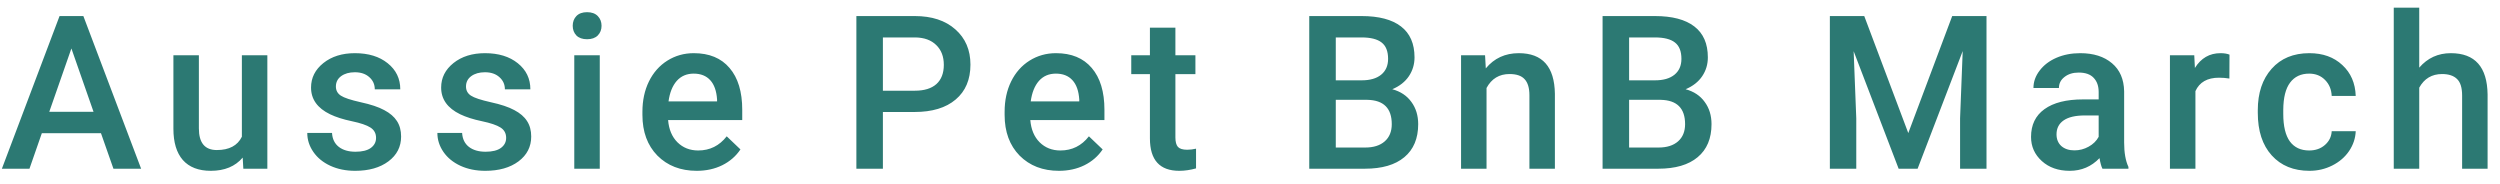 <svg width="163" height="12" viewBox="0 0 163 12" fill="none" xmlns="http://www.w3.org/2000/svg">
<path d="M6.583 8.683H2.728L1.921 11H0.123L3.883 1.047H5.435L9.201 11H7.396L6.583 8.683ZM3.213 7.288H6.098L4.655 3.159L3.213 7.288ZM15.824 10.275C15.337 10.85 14.644 11.137 13.746 11.137C12.944 11.137 12.336 10.902 11.921 10.433C11.511 9.963 11.306 9.284 11.306 8.396V3.604H12.967V8.375C12.967 9.314 13.356 9.783 14.136 9.783C14.942 9.783 15.487 9.494 15.77 8.915V3.604H17.431V11H15.865L15.824 10.275ZM24.519 8.99C24.519 8.694 24.395 8.468 24.149 8.313C23.908 8.159 23.505 8.022 22.939 7.903C22.374 7.785 21.903 7.634 21.524 7.452C20.695 7.051 20.28 6.47 20.28 5.709C20.28 5.071 20.549 4.538 21.087 4.109C21.625 3.681 22.308 3.467 23.138 3.467C24.022 3.467 24.735 3.686 25.277 4.123C25.824 4.561 26.098 5.128 26.098 5.825H24.436C24.436 5.506 24.318 5.242 24.081 5.032C23.844 4.818 23.53 4.711 23.138 4.711C22.773 4.711 22.475 4.795 22.242 4.964C22.014 5.132 21.9 5.358 21.9 5.641C21.9 5.896 22.008 6.094 22.222 6.235C22.436 6.377 22.869 6.52 23.52 6.666C24.172 6.807 24.683 6.978 25.052 7.179C25.425 7.375 25.701 7.612 25.879 7.89C26.061 8.168 26.152 8.505 26.152 8.901C26.152 9.567 25.877 10.107 25.325 10.521C24.774 10.932 24.051 11.137 23.158 11.137C22.552 11.137 22.012 11.027 21.538 10.809C21.064 10.59 20.695 10.289 20.431 9.906C20.166 9.523 20.034 9.111 20.034 8.669H21.648C21.67 9.061 21.818 9.364 22.092 9.578C22.365 9.788 22.727 9.893 23.179 9.893C23.616 9.893 23.949 9.811 24.177 9.646C24.405 9.478 24.519 9.259 24.519 8.99ZM33.001 8.99C33.001 8.694 32.878 8.468 32.632 8.313C32.39 8.159 31.987 8.022 31.422 7.903C30.857 7.785 30.385 7.634 30.007 7.452C29.177 7.051 28.763 6.47 28.763 5.709C28.763 5.071 29.032 4.538 29.569 4.109C30.107 3.681 30.791 3.467 31.62 3.467C32.504 3.467 33.217 3.686 33.76 4.123C34.307 4.561 34.58 5.128 34.58 5.825H32.919C32.919 5.506 32.8 5.242 32.563 5.032C32.327 4.818 32.012 4.711 31.62 4.711C31.256 4.711 30.957 4.795 30.725 4.964C30.497 5.132 30.383 5.358 30.383 5.641C30.383 5.896 30.49 6.094 30.704 6.235C30.918 6.377 31.351 6.52 32.003 6.666C32.655 6.807 33.165 6.978 33.534 7.179C33.908 7.375 34.184 7.612 34.361 7.89C34.544 8.168 34.635 8.505 34.635 8.901C34.635 9.567 34.359 10.107 33.808 10.521C33.256 10.932 32.534 11.137 31.641 11.137C31.035 11.137 30.494 11.027 30.02 10.809C29.547 10.59 29.177 10.289 28.913 9.906C28.649 9.523 28.517 9.111 28.517 8.669H30.13C30.153 9.061 30.301 9.364 30.574 9.578C30.848 9.788 31.21 9.893 31.661 9.893C32.099 9.893 32.431 9.811 32.659 9.646C32.887 9.478 33.001 9.259 33.001 8.99ZM39.105 11H37.443V3.604H39.105V11ZM37.341 1.683C37.341 1.427 37.421 1.215 37.58 1.047C37.744 0.878 37.977 0.794 38.277 0.794C38.578 0.794 38.81 0.878 38.975 1.047C39.139 1.215 39.221 1.427 39.221 1.683C39.221 1.933 39.139 2.143 38.975 2.312C38.81 2.476 38.578 2.558 38.277 2.558C37.977 2.558 37.744 2.476 37.58 2.312C37.421 2.143 37.341 1.933 37.341 1.683ZM45.427 11.137C44.374 11.137 43.52 10.806 42.863 10.146C42.212 9.48 41.886 8.596 41.886 7.493V7.288C41.886 6.55 42.027 5.891 42.31 5.312C42.597 4.729 42.998 4.276 43.513 3.952C44.028 3.629 44.602 3.467 45.235 3.467C46.242 3.467 47.02 3.788 47.566 4.431C48.118 5.073 48.394 5.982 48.394 7.158V7.828H43.56C43.611 8.439 43.813 8.922 44.169 9.277C44.529 9.633 44.98 9.811 45.523 9.811C46.283 9.811 46.903 9.503 47.382 8.888L48.277 9.742C47.981 10.184 47.585 10.528 47.088 10.774C46.596 11.016 46.042 11.137 45.427 11.137ZM45.228 4.8C44.773 4.8 44.404 4.959 44.121 5.278C43.843 5.597 43.665 6.042 43.588 6.611H46.753V6.488C46.717 5.932 46.568 5.513 46.309 5.23C46.049 4.943 45.689 4.8 45.228 4.8ZM57.565 7.302V11H55.836V1.047H59.644C60.755 1.047 61.637 1.336 62.289 1.915C62.945 2.494 63.273 3.259 63.273 4.212C63.273 5.187 62.952 5.946 62.31 6.488C61.672 7.031 60.776 7.302 59.623 7.302H57.565ZM57.565 5.914H59.644C60.259 5.914 60.728 5.771 61.052 5.483C61.375 5.192 61.537 4.772 61.537 4.226C61.537 3.688 61.373 3.259 61.045 2.94C60.717 2.617 60.266 2.451 59.691 2.441H57.565V5.914ZM69.042 11.137C67.989 11.137 67.135 10.806 66.478 10.146C65.827 9.48 65.501 8.596 65.501 7.493V7.288C65.501 6.55 65.642 5.891 65.925 5.312C66.212 4.729 66.613 4.276 67.128 3.952C67.643 3.629 68.217 3.467 68.851 3.467C69.858 3.467 70.635 3.788 71.182 4.431C71.733 5.073 72.009 5.982 72.009 7.158V7.828H67.176C67.226 8.439 67.429 8.922 67.784 9.277C68.144 9.633 68.595 9.811 69.138 9.811C69.899 9.811 70.519 9.503 70.997 8.888L71.893 9.742C71.596 10.184 71.2 10.528 70.703 10.774C70.211 11.016 69.657 11.137 69.042 11.137ZM68.844 4.8C68.388 4.8 68.019 4.959 67.736 5.278C67.458 5.597 67.281 6.042 67.203 6.611H70.368V6.488C70.332 5.932 70.184 5.513 69.924 5.23C69.664 4.943 69.304 4.8 68.844 4.8ZM76.636 1.806V3.604H77.941V4.834H76.636V8.963C76.636 9.245 76.69 9.451 76.8 9.578C76.914 9.701 77.114 9.763 77.401 9.763C77.593 9.763 77.787 9.74 77.982 9.694V10.979C77.604 11.084 77.24 11.137 76.889 11.137C75.613 11.137 74.975 10.433 74.975 9.024V4.834H73.758V3.604H74.975V1.806H76.636ZM85.363 11V1.047H88.774C89.9 1.047 90.757 1.272 91.345 1.724C91.933 2.175 92.227 2.847 92.227 3.74C92.227 4.196 92.103 4.606 91.857 4.971C91.611 5.335 91.251 5.618 90.777 5.818C91.315 5.964 91.73 6.24 92.022 6.646C92.318 7.047 92.466 7.53 92.466 8.095C92.466 9.029 92.165 9.747 91.564 10.248C90.966 10.749 90.11 11 88.993 11H85.363ZM87.093 6.509V9.619H89.014C89.556 9.619 89.98 9.485 90.285 9.216C90.591 8.947 90.743 8.573 90.743 8.095C90.743 7.06 90.215 6.532 89.157 6.509H87.093ZM87.093 5.237H88.788C89.326 5.237 89.745 5.117 90.046 4.875C90.351 4.629 90.504 4.283 90.504 3.836C90.504 3.344 90.363 2.988 90.08 2.77C89.802 2.551 89.367 2.441 88.774 2.441H87.093V5.237ZM96.826 3.604L96.874 4.458C97.421 3.797 98.139 3.467 99.027 3.467C100.568 3.467 101.352 4.349 101.379 6.112V11H99.718V6.208C99.718 5.739 99.615 5.392 99.41 5.169C99.21 4.941 98.879 4.827 98.419 4.827C97.749 4.827 97.25 5.13 96.922 5.736V11H95.261V3.604H96.826ZM104.488 11V1.047H107.899C109.025 1.047 109.882 1.272 110.47 1.724C111.058 2.175 111.352 2.847 111.352 3.74C111.352 4.196 111.229 4.606 110.982 4.971C110.736 5.335 110.376 5.618 109.902 5.818C110.44 5.964 110.855 6.24 111.146 6.646C111.443 7.047 111.591 7.53 111.591 8.095C111.591 9.029 111.29 9.747 110.688 10.248C110.091 10.749 109.235 11 108.118 11H104.488ZM106.218 6.509V9.619H108.139C108.681 9.619 109.105 9.485 109.41 9.216C109.715 8.947 109.868 8.573 109.868 8.095C109.868 7.06 109.34 6.532 108.282 6.509H106.218ZM106.218 5.237H107.913C108.451 5.237 108.87 5.117 109.171 4.875C109.476 4.629 109.629 4.283 109.629 3.836C109.629 3.344 109.488 2.988 109.205 2.77C108.927 2.551 108.492 2.441 107.899 2.441H106.218V5.237ZM121.549 1.047L124.42 8.676L127.284 1.047H129.52V11H127.797V7.719L127.968 3.33L125.028 11H123.791L120.858 3.337L121.029 7.719V11H119.307V1.047H121.549ZM137.079 11C137.006 10.859 136.942 10.629 136.888 10.31C136.359 10.861 135.712 11.137 134.946 11.137C134.203 11.137 133.597 10.925 133.128 10.501C132.659 10.077 132.424 9.553 132.424 8.929C132.424 8.14 132.715 7.536 133.299 7.117C133.887 6.693 134.725 6.481 135.814 6.481H136.833V5.996C136.833 5.613 136.726 5.308 136.512 5.08C136.298 4.848 135.972 4.731 135.534 4.731C135.156 4.731 134.846 4.827 134.604 5.019C134.363 5.205 134.242 5.445 134.242 5.736H132.581C132.581 5.331 132.715 4.952 132.984 4.602C133.253 4.246 133.618 3.968 134.078 3.768C134.543 3.567 135.06 3.467 135.63 3.467C136.496 3.467 137.186 3.686 137.701 4.123C138.216 4.556 138.48 5.167 138.494 5.955V9.291C138.494 9.956 138.588 10.487 138.774 10.884V11H137.079ZM135.254 9.804C135.582 9.804 135.89 9.724 136.177 9.564C136.468 9.405 136.687 9.191 136.833 8.922V7.527H135.938C135.322 7.527 134.86 7.634 134.55 7.849C134.24 8.063 134.085 8.366 134.085 8.758C134.085 9.077 134.19 9.332 134.399 9.523C134.614 9.71 134.898 9.804 135.254 9.804ZM145.356 5.121C145.138 5.085 144.912 5.066 144.68 5.066C143.919 5.066 143.406 5.358 143.142 5.941V11H141.48V3.604H143.066L143.107 4.431C143.508 3.788 144.064 3.467 144.775 3.467C145.012 3.467 145.208 3.499 145.363 3.562L145.356 5.121ZM150.558 9.811C150.972 9.811 151.316 9.69 151.59 9.448C151.863 9.207 152.009 8.908 152.027 8.553H153.593C153.575 9.013 153.431 9.444 153.162 9.845C152.893 10.241 152.529 10.556 152.068 10.788C151.608 11.021 151.111 11.137 150.578 11.137C149.544 11.137 148.723 10.802 148.117 10.132C147.511 9.462 147.208 8.537 147.208 7.356V7.186C147.208 6.06 147.509 5.16 148.11 4.485C148.712 3.806 149.532 3.467 150.571 3.467C151.451 3.467 152.166 3.724 152.718 4.239C153.274 4.75 153.565 5.422 153.593 6.256H152.027C152.009 5.832 151.863 5.483 151.59 5.21C151.321 4.937 150.977 4.8 150.558 4.8C150.02 4.8 149.605 4.996 149.313 5.388C149.022 5.775 148.874 6.365 148.869 7.158V7.425C148.869 8.227 149.013 8.826 149.3 9.223C149.591 9.615 150.011 9.811 150.558 9.811ZM157.734 4.41C158.277 3.781 158.963 3.467 159.792 3.467C161.369 3.467 162.169 4.367 162.191 6.167V11H160.53V6.229C160.53 5.718 160.419 5.358 160.195 5.148C159.977 4.934 159.653 4.827 159.225 4.827C158.559 4.827 158.062 5.123 157.734 5.716V11H156.073V0.5H157.734V4.41Z" fill="#2C7973"/>
</svg>
